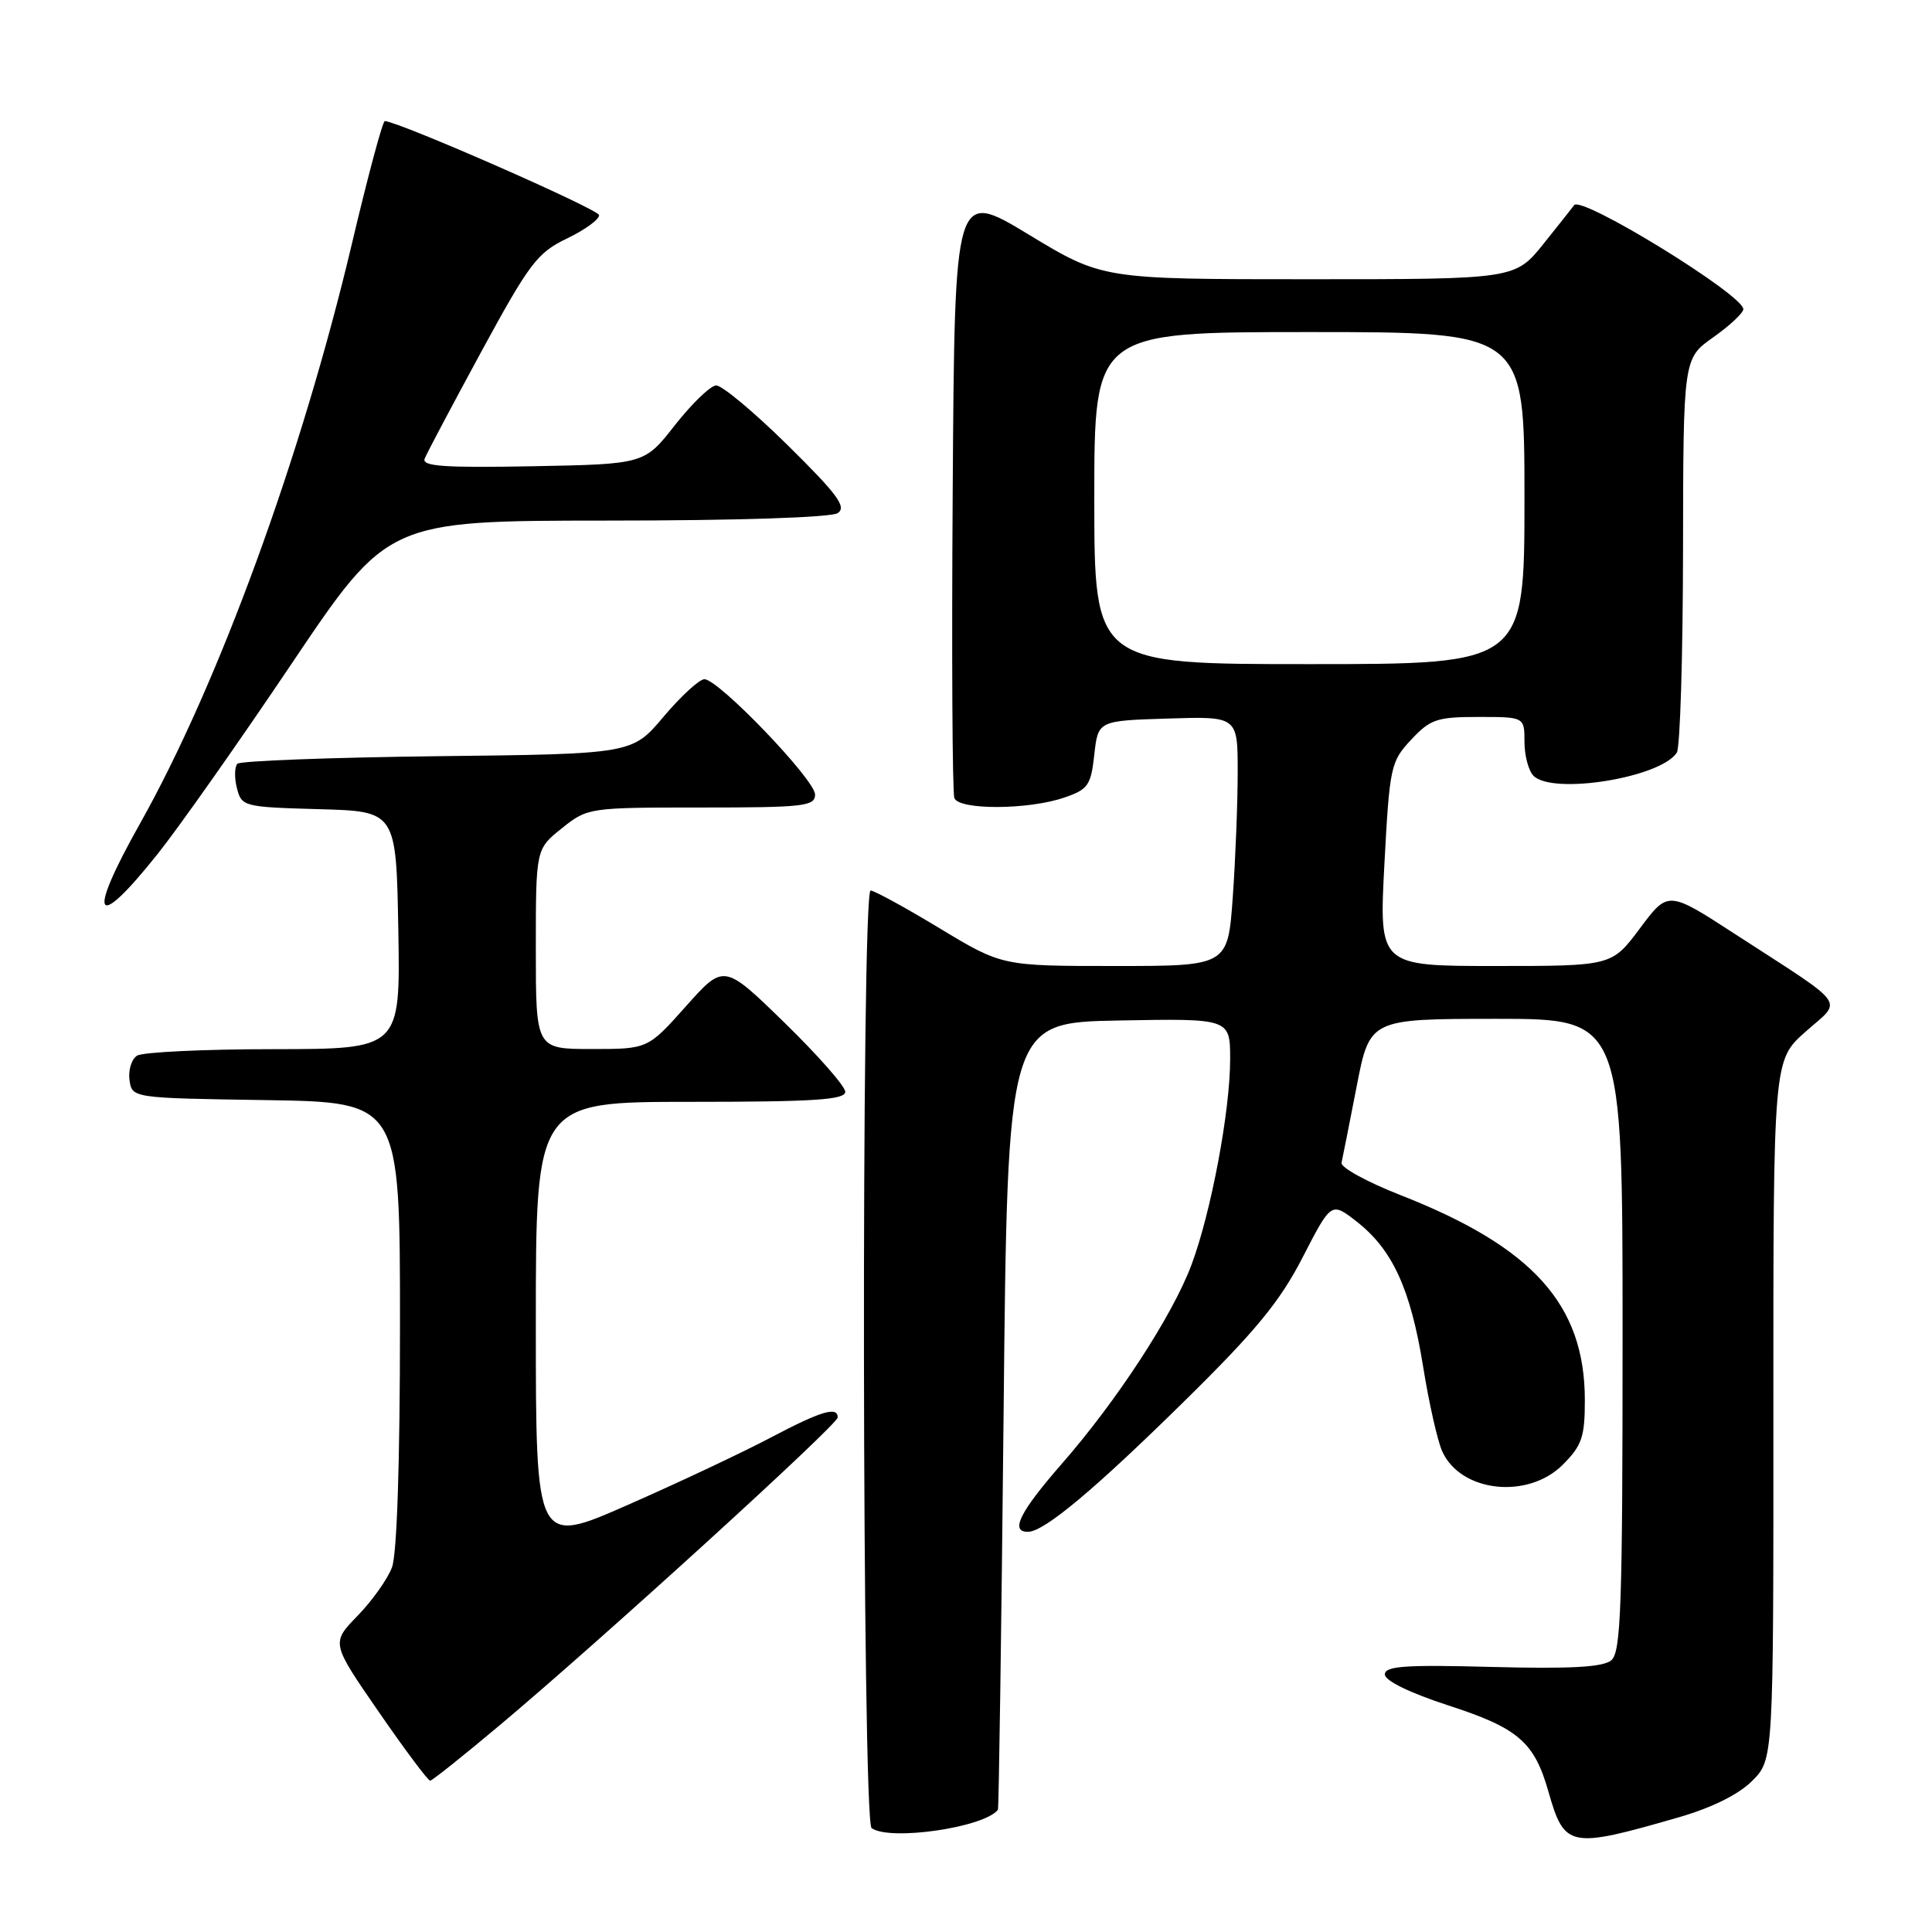 <?xml version="1.0" encoding="UTF-8" standalone="no"?>
<!DOCTYPE svg PUBLIC "-//W3C//DTD SVG 1.1//EN" "http://www.w3.org/Graphics/SVG/1.1/DTD/svg11.dtd" >
<svg xmlns="http://www.w3.org/2000/svg" xmlns:xlink="http://www.w3.org/1999/xlink" version="1.1" viewBox="0 0 256 256">
 <g >
 <path fill="currentColor"
d=" M 222.42 240.81 C 226.82 239.54 230.37 237.78 232.17 235.98 C 235.00 233.15 235.00 233.15 234.98 186.83 C 234.97 140.50 234.97 140.50 239.23 136.72 C 244.18 132.33 245.13 133.64 229.89 123.76 C 221.03 118.01 221.03 118.01 217.30 123.01 C 213.57 128.00 213.57 128.00 198.15 128.00 C 182.73 128.00 182.73 128.00 183.44 114.52 C 184.13 101.57 184.27 100.92 186.98 98.02 C 189.52 95.30 190.40 95.00 195.90 95.00 C 202.00 95.00 202.00 95.00 202.00 98.30 C 202.00 100.11 202.54 102.14 203.20 102.80 C 205.76 105.36 220.08 103.04 222.19 99.72 C 222.62 99.05 222.99 87.03 223.01 73.00 C 223.04 47.50 223.04 47.50 227.02 44.69 C 229.21 43.14 231.00 41.46 231.00 40.97 C 231.00 39.06 209.48 25.84 208.58 27.19 C 208.46 27.36 206.66 29.64 204.57 32.25 C 200.76 37.00 200.76 37.00 173.42 37.00 C 146.08 37.00 146.08 37.00 136.29 31.07 C 126.50 25.15 126.50 25.15 126.24 64.82 C 126.09 86.64 126.19 105.06 126.46 105.75 C 127.07 107.35 136.24 107.32 141.00 105.69 C 144.17 104.61 144.55 104.08 145.00 100.00 C 145.50 95.50 145.50 95.50 154.75 95.21 C 164.00 94.92 164.00 94.92 164.00 102.31 C 164.00 106.37 163.71 113.81 163.35 118.85 C 162.70 128.00 162.70 128.00 147.74 128.00 C 132.78 128.00 132.78 128.00 124.50 123.00 C 119.95 120.25 115.83 118.00 115.36 118.00 C 114.10 118.00 114.23 241.32 115.49 242.23 C 117.89 243.98 130.45 242.15 132.23 239.80 C 132.35 239.64 132.69 216.10 132.98 187.50 C 133.50 135.50 133.50 135.50 148.25 135.22 C 163.00 134.95 163.00 134.95 163.00 140.36 C 163.00 147.22 160.47 160.66 157.88 167.59 C 155.36 174.32 148.01 185.59 140.67 193.99 C 135.09 200.38 133.79 203.03 136.25 202.97 C 138.41 202.92 145.11 197.31 157.16 185.44 C 166.41 176.33 169.61 172.44 172.61 166.60 C 176.40 159.24 176.40 159.24 179.77 161.87 C 184.51 165.57 186.90 170.77 188.56 181.02 C 189.34 185.90 190.49 190.98 191.11 192.33 C 193.57 197.74 202.45 198.71 207.08 194.08 C 209.61 191.54 210.00 190.41 210.00 185.54 C 210.00 172.87 203.14 165.24 185.55 158.35 C 181.12 156.61 177.62 154.69 177.76 154.07 C 177.90 153.45 178.80 148.91 179.76 143.98 C 181.50 135.01 181.50 135.01 198.25 135.00 C 215.00 135.00 215.00 135.00 215.00 176.88 C 215.00 212.94 214.79 218.93 213.50 220.00 C 212.40 220.91 208.14 221.15 197.75 220.88 C 186.17 220.57 183.50 220.76 183.50 221.87 C 183.50 222.70 186.79 224.31 191.92 225.98 C 201.15 228.97 203.30 230.82 205.16 237.35 C 207.31 244.87 207.91 244.99 222.42 240.81 Z  M 66.42 228.43 C 79.81 217.18 111.00 188.77 111.00 187.82 C 111.00 186.31 108.79 186.97 102.12 190.49 C 98.48 192.41 89.99 196.42 83.25 199.38 C 71.00 204.78 71.00 204.78 71.00 175.39 C 71.00 146.00 71.00 146.00 91.50 146.00 C 107.86 146.00 112.00 145.73 112.00 144.67 C 112.00 143.94 108.38 139.83 103.96 135.52 C 95.92 127.69 95.92 127.69 90.88 133.35 C 85.84 139.00 85.84 139.00 78.42 139.00 C 71.00 139.00 71.00 139.00 71.00 125.75 C 71.00 112.50 71.00 112.50 74.45 109.75 C 77.86 107.02 78.03 107.00 92.95 107.00 C 106.53 107.00 108.00 106.83 108.00 105.28 C 108.00 103.32 95.21 90.00 93.34 90.00 C 92.67 90.00 90.24 92.23 87.94 94.95 C 83.77 99.91 83.77 99.91 57.96 100.20 C 43.77 100.37 31.85 100.82 31.46 101.20 C 31.08 101.59 31.04 103.04 31.39 104.42 C 32.01 106.87 32.26 106.94 42.26 107.22 C 52.50 107.50 52.50 107.50 52.78 123.25 C 53.05 139.00 53.05 139.00 36.28 139.02 C 27.05 139.02 18.90 139.41 18.16 139.88 C 17.43 140.34 16.98 141.80 17.16 143.11 C 17.50 145.50 17.50 145.50 35.25 145.77 C 53.00 146.05 53.00 146.05 53.00 175.46 C 53.00 193.73 52.60 205.94 51.94 207.68 C 51.36 209.23 49.31 212.12 47.38 214.10 C 43.88 217.70 43.88 217.70 50.19 226.84 C 53.66 231.87 56.73 235.97 57.00 235.95 C 57.27 235.94 61.51 232.56 66.42 228.43 Z  M 20.89 113.15 C 23.68 109.66 31.68 98.30 38.67 87.90 C 51.39 69.00 51.39 69.00 80.44 68.98 C 97.74 68.98 110.11 68.57 111.00 67.99 C 112.22 67.19 110.98 65.51 104.38 59.00 C 99.92 54.60 95.64 51.03 94.88 51.07 C 94.12 51.12 91.68 53.48 89.44 56.32 C 85.39 61.50 85.39 61.50 70.58 61.78 C 58.88 62.00 55.87 61.79 56.27 60.78 C 56.54 60.07 59.93 53.69 63.78 46.59 C 70.17 34.84 71.19 33.49 75.15 31.59 C 77.54 30.44 79.44 29.05 79.38 28.50 C 79.28 27.71 53.04 16.19 50.99 16.04 C 50.71 16.02 48.75 23.31 46.64 32.25 C 39.93 60.59 28.94 90.65 18.54 109.15 C 11.43 121.79 12.53 123.65 20.89 113.15 Z  M 145.00 66.00 C 145.00 44.00 145.00 44.00 173.50 44.00 C 202.00 44.00 202.00 44.00 202.00 66.00 C 202.00 88.00 202.00 88.00 173.50 88.00 C 145.00 88.00 145.00 88.00 145.00 66.00 Z "/>
</g>
</svg>